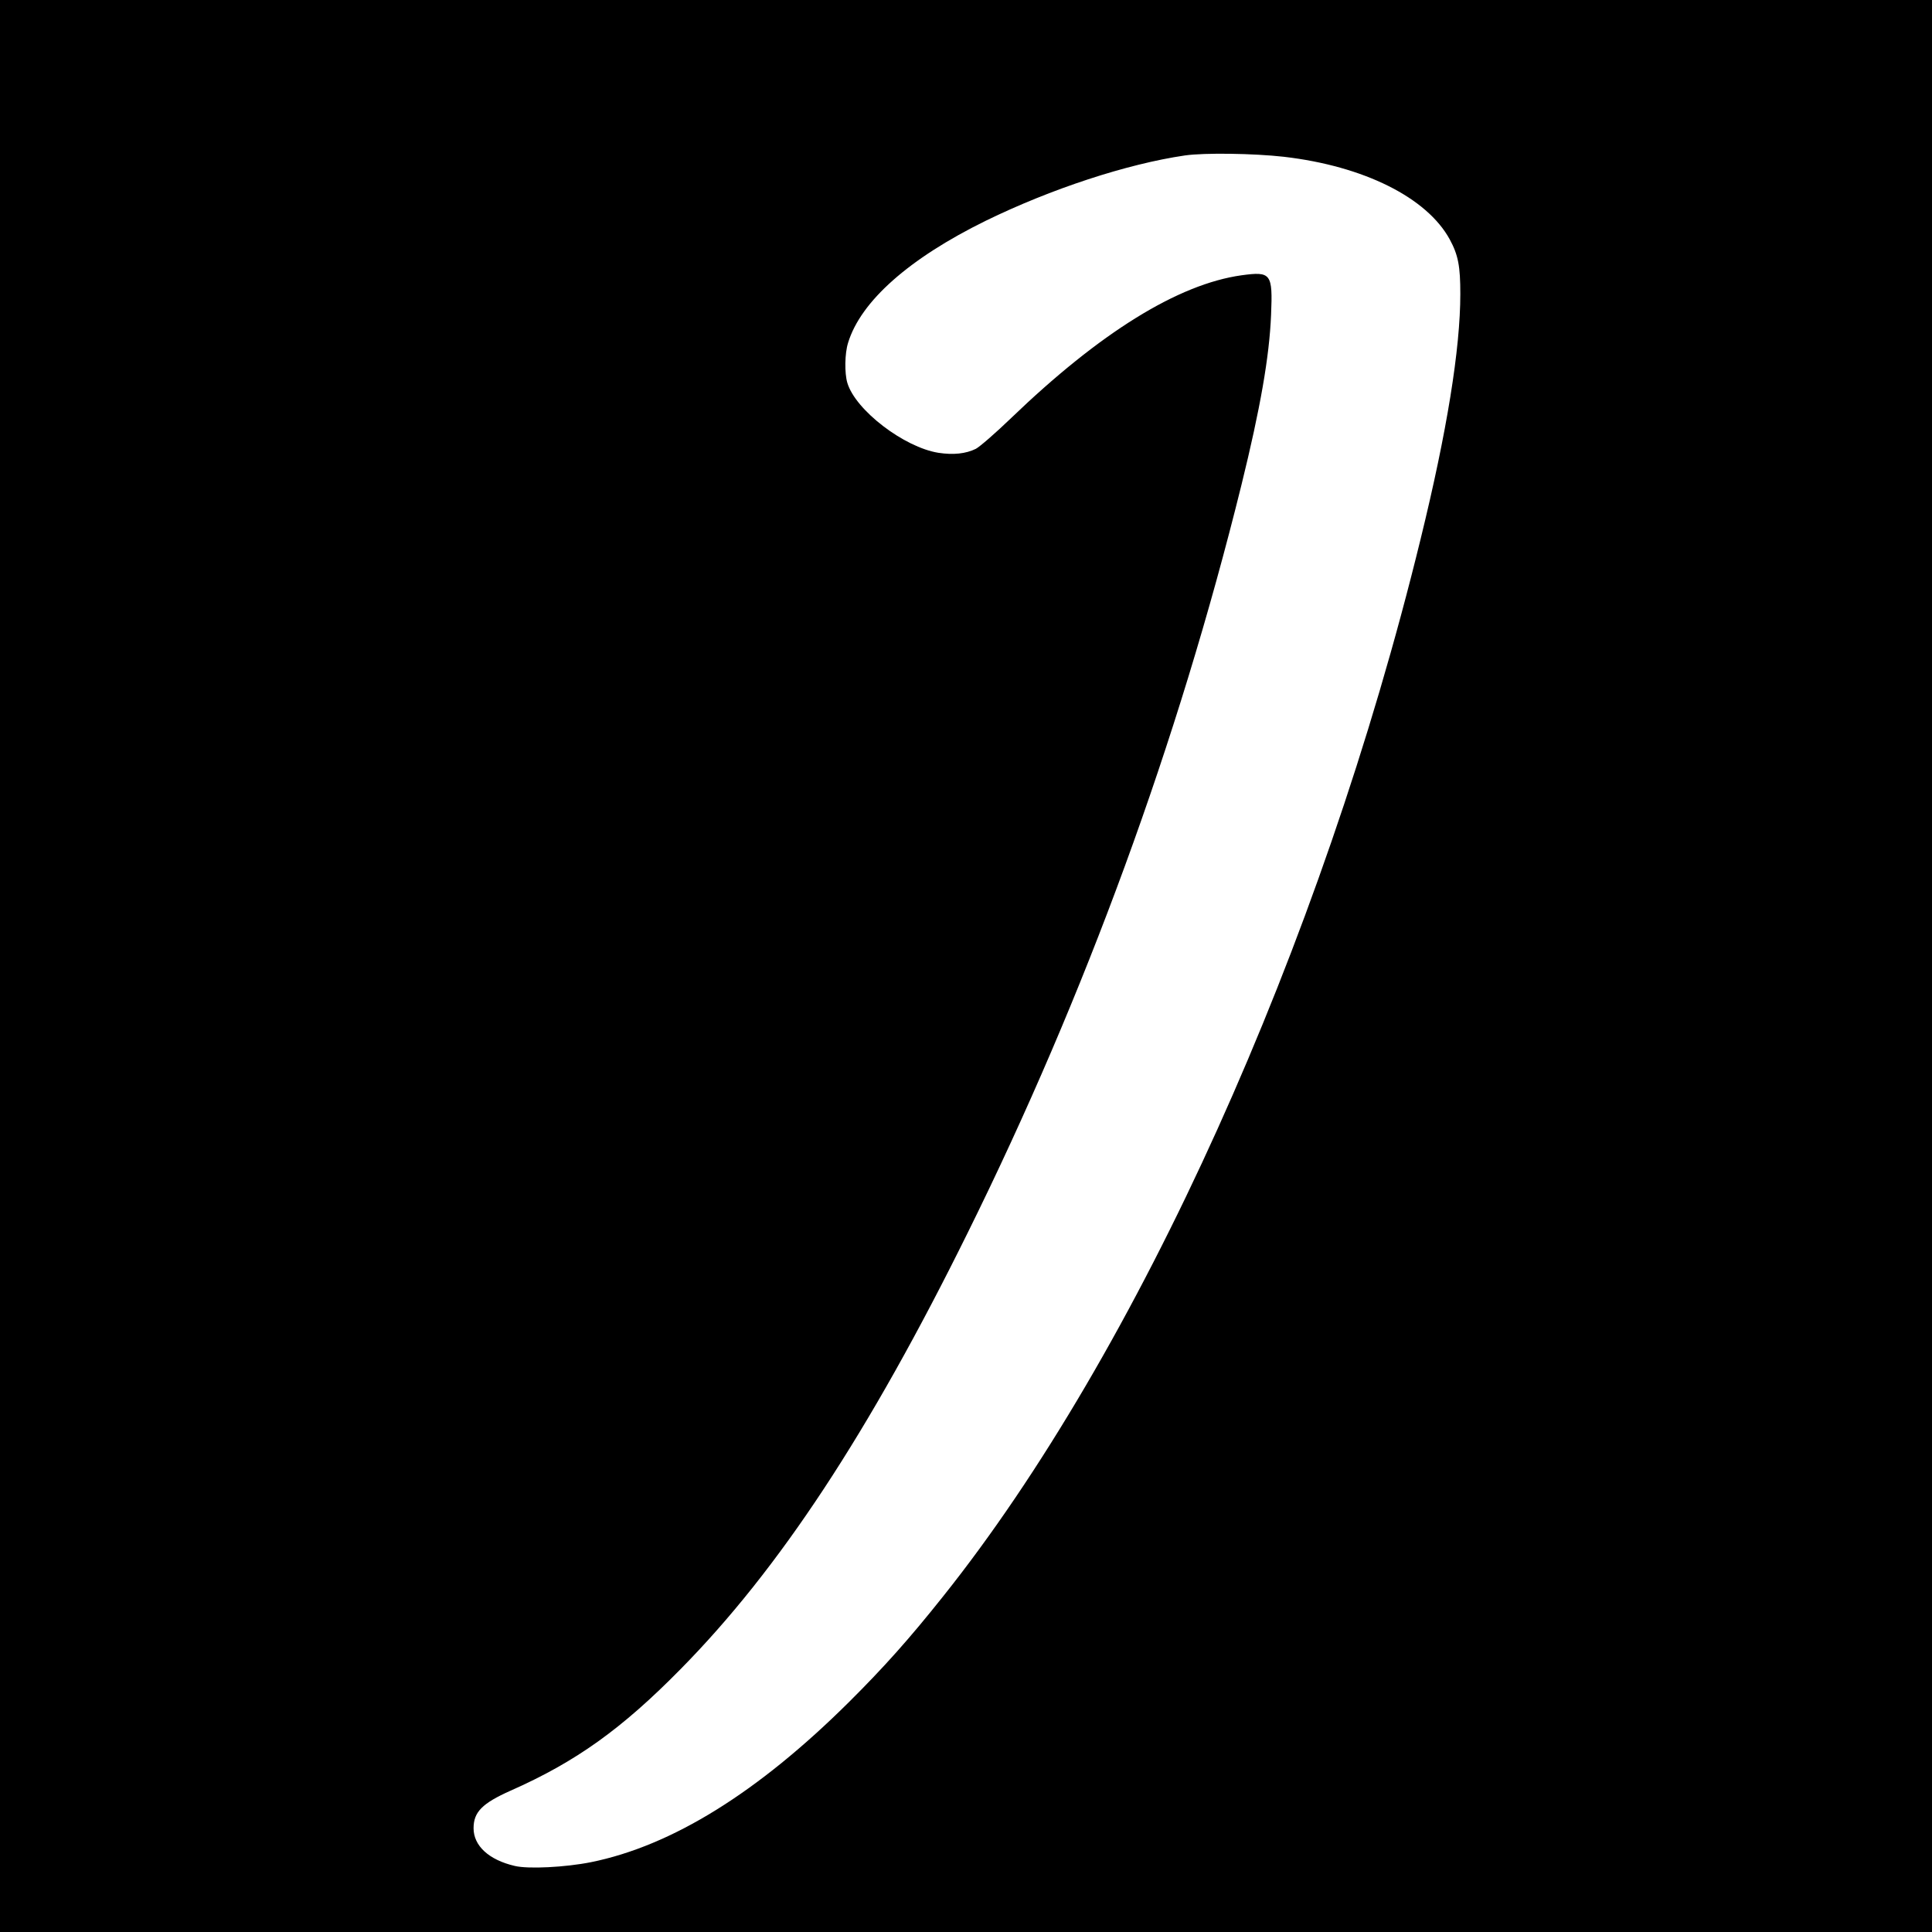 <?xml version="1.0" standalone="no"?>
<!DOCTYPE svg PUBLIC "-//W3C//DTD SVG 20010904//EN"
 "http://www.w3.org/TR/2001/REC-SVG-20010904/DTD/svg10.dtd">
<svg version="1.0" xmlns="http://www.w3.org/2000/svg"
 width="1024pt" height="1024pt" viewBox="0 0 1024 1024"
 preserveAspectRatio="xMidYMid meet">
<g transform="translate(0,1024) scale(0.1,-0.1)"
fill="#000000" stroke="none">
<path d="M0 5120 l0 -5120 5120 0 5120 0 0 5120 0 5120 -5120 0 -5120 0 0
-5120z m6805 4289 c423 -49 758 -216 879 -438 45 -83 56 -142 56 -289 0 -291
-71 -730 -210 -1297 -528 -2162 -1500 -4314 -2532 -5607 -179 -225 -315 -377
-497 -558 -483 -480 -939 -763 -1369 -850 -136 -27 -331 -37 -403 -20 -138 32
-219 107 -219 200 0 86 46 132 196 199 346 153 589 327 900 643 524 531 1000
1255 1524 2316 622 1257 1113 2599 1450 3962 100 406 148 680 157 902 9 219 0
230 -156 209 -337 -47 -751 -304 -1222 -757 -82 -79 -166 -152 -187 -163 -53
-26 -119 -33 -198 -21 -182 29 -440 226 -483 371 -15 51 -14 155 4 212 67 220
323 447 730 647 346 169 748 301 1055 346 104 15 365 11 525 -7z"/>
</g>
</svg>
